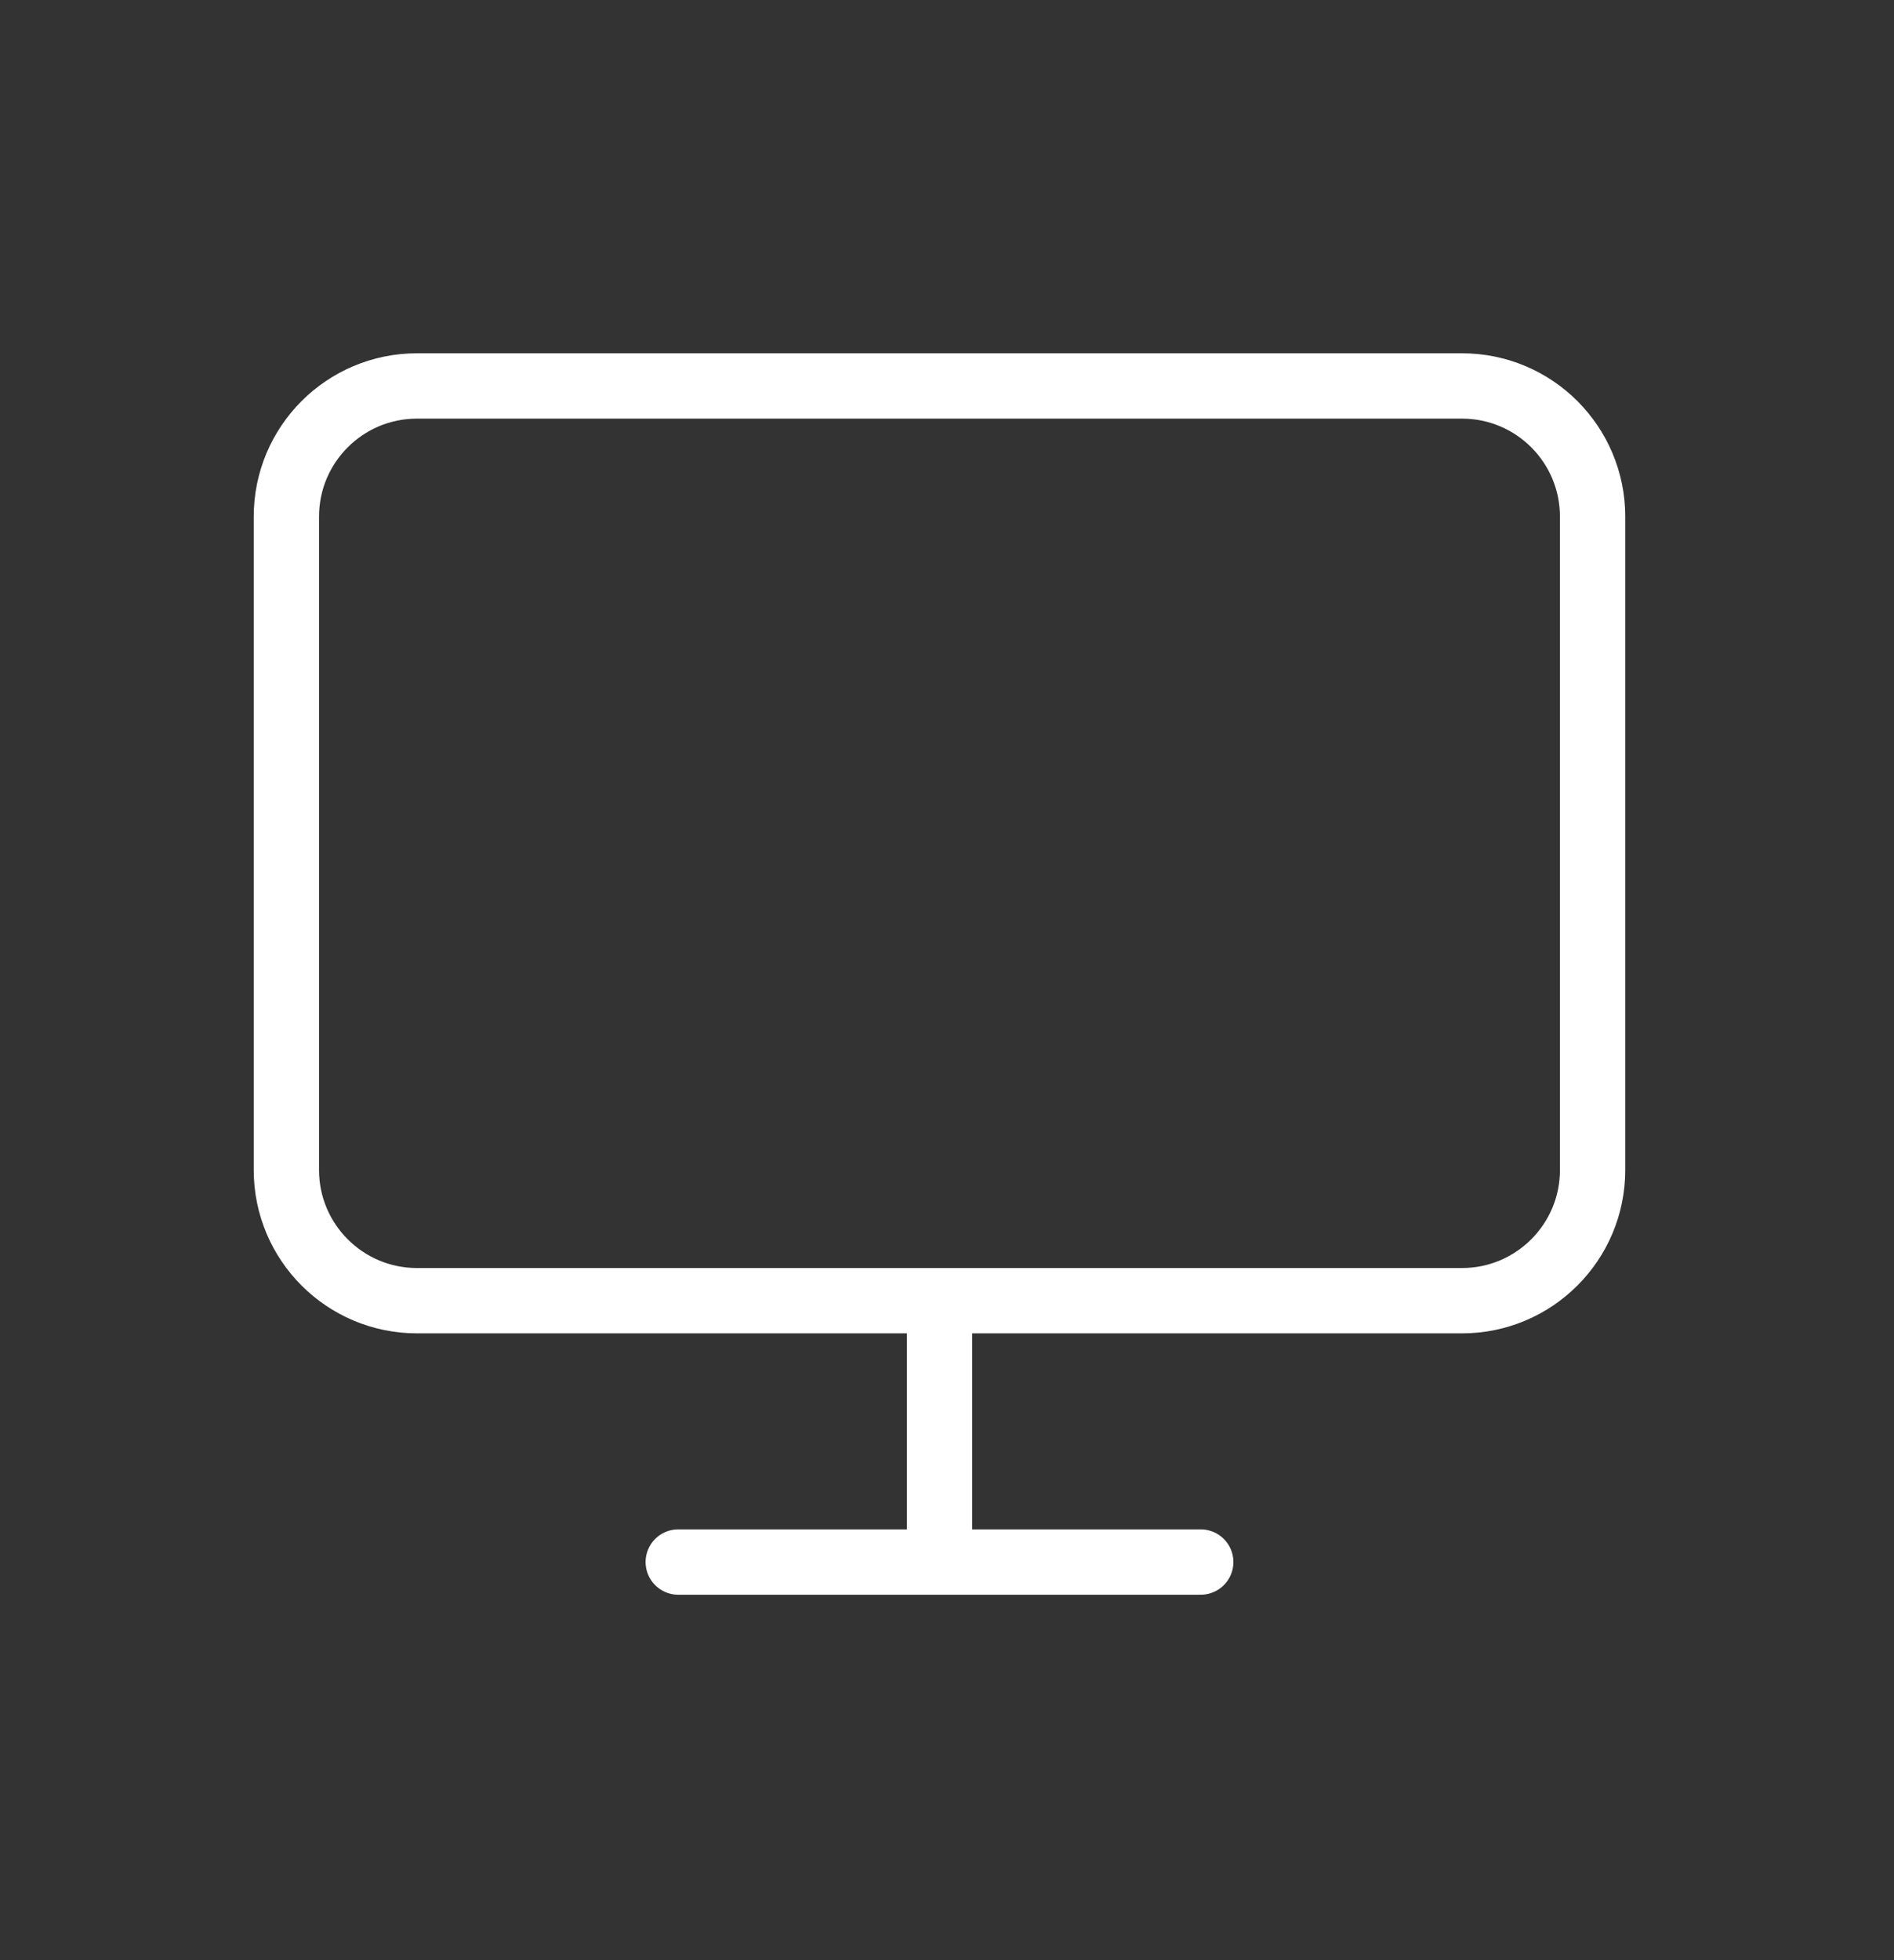 <svg width="29" height="30" viewBox="0 0 29 30" fill="none" xmlns="http://www.w3.org/2000/svg">
<rect x="0" y="0" width="29" height="30" fill="#333333" stroke="none"/>
<path d="M10.385 23.907H18.385M14.385 19.907V23.907M6.385 5.907H22.385C23.49 5.907 24.385 6.802 24.385 7.907V17.907C24.385 19.011 23.49 19.907 22.385 19.907H6.385C5.28 19.907 4.385 19.011 4.385 17.907V7.907C4.385 6.802 5.28 5.907 6.385 5.907Z" stroke="white" stroke-linecap="round" stroke-linejoin="round"/>
</svg>
